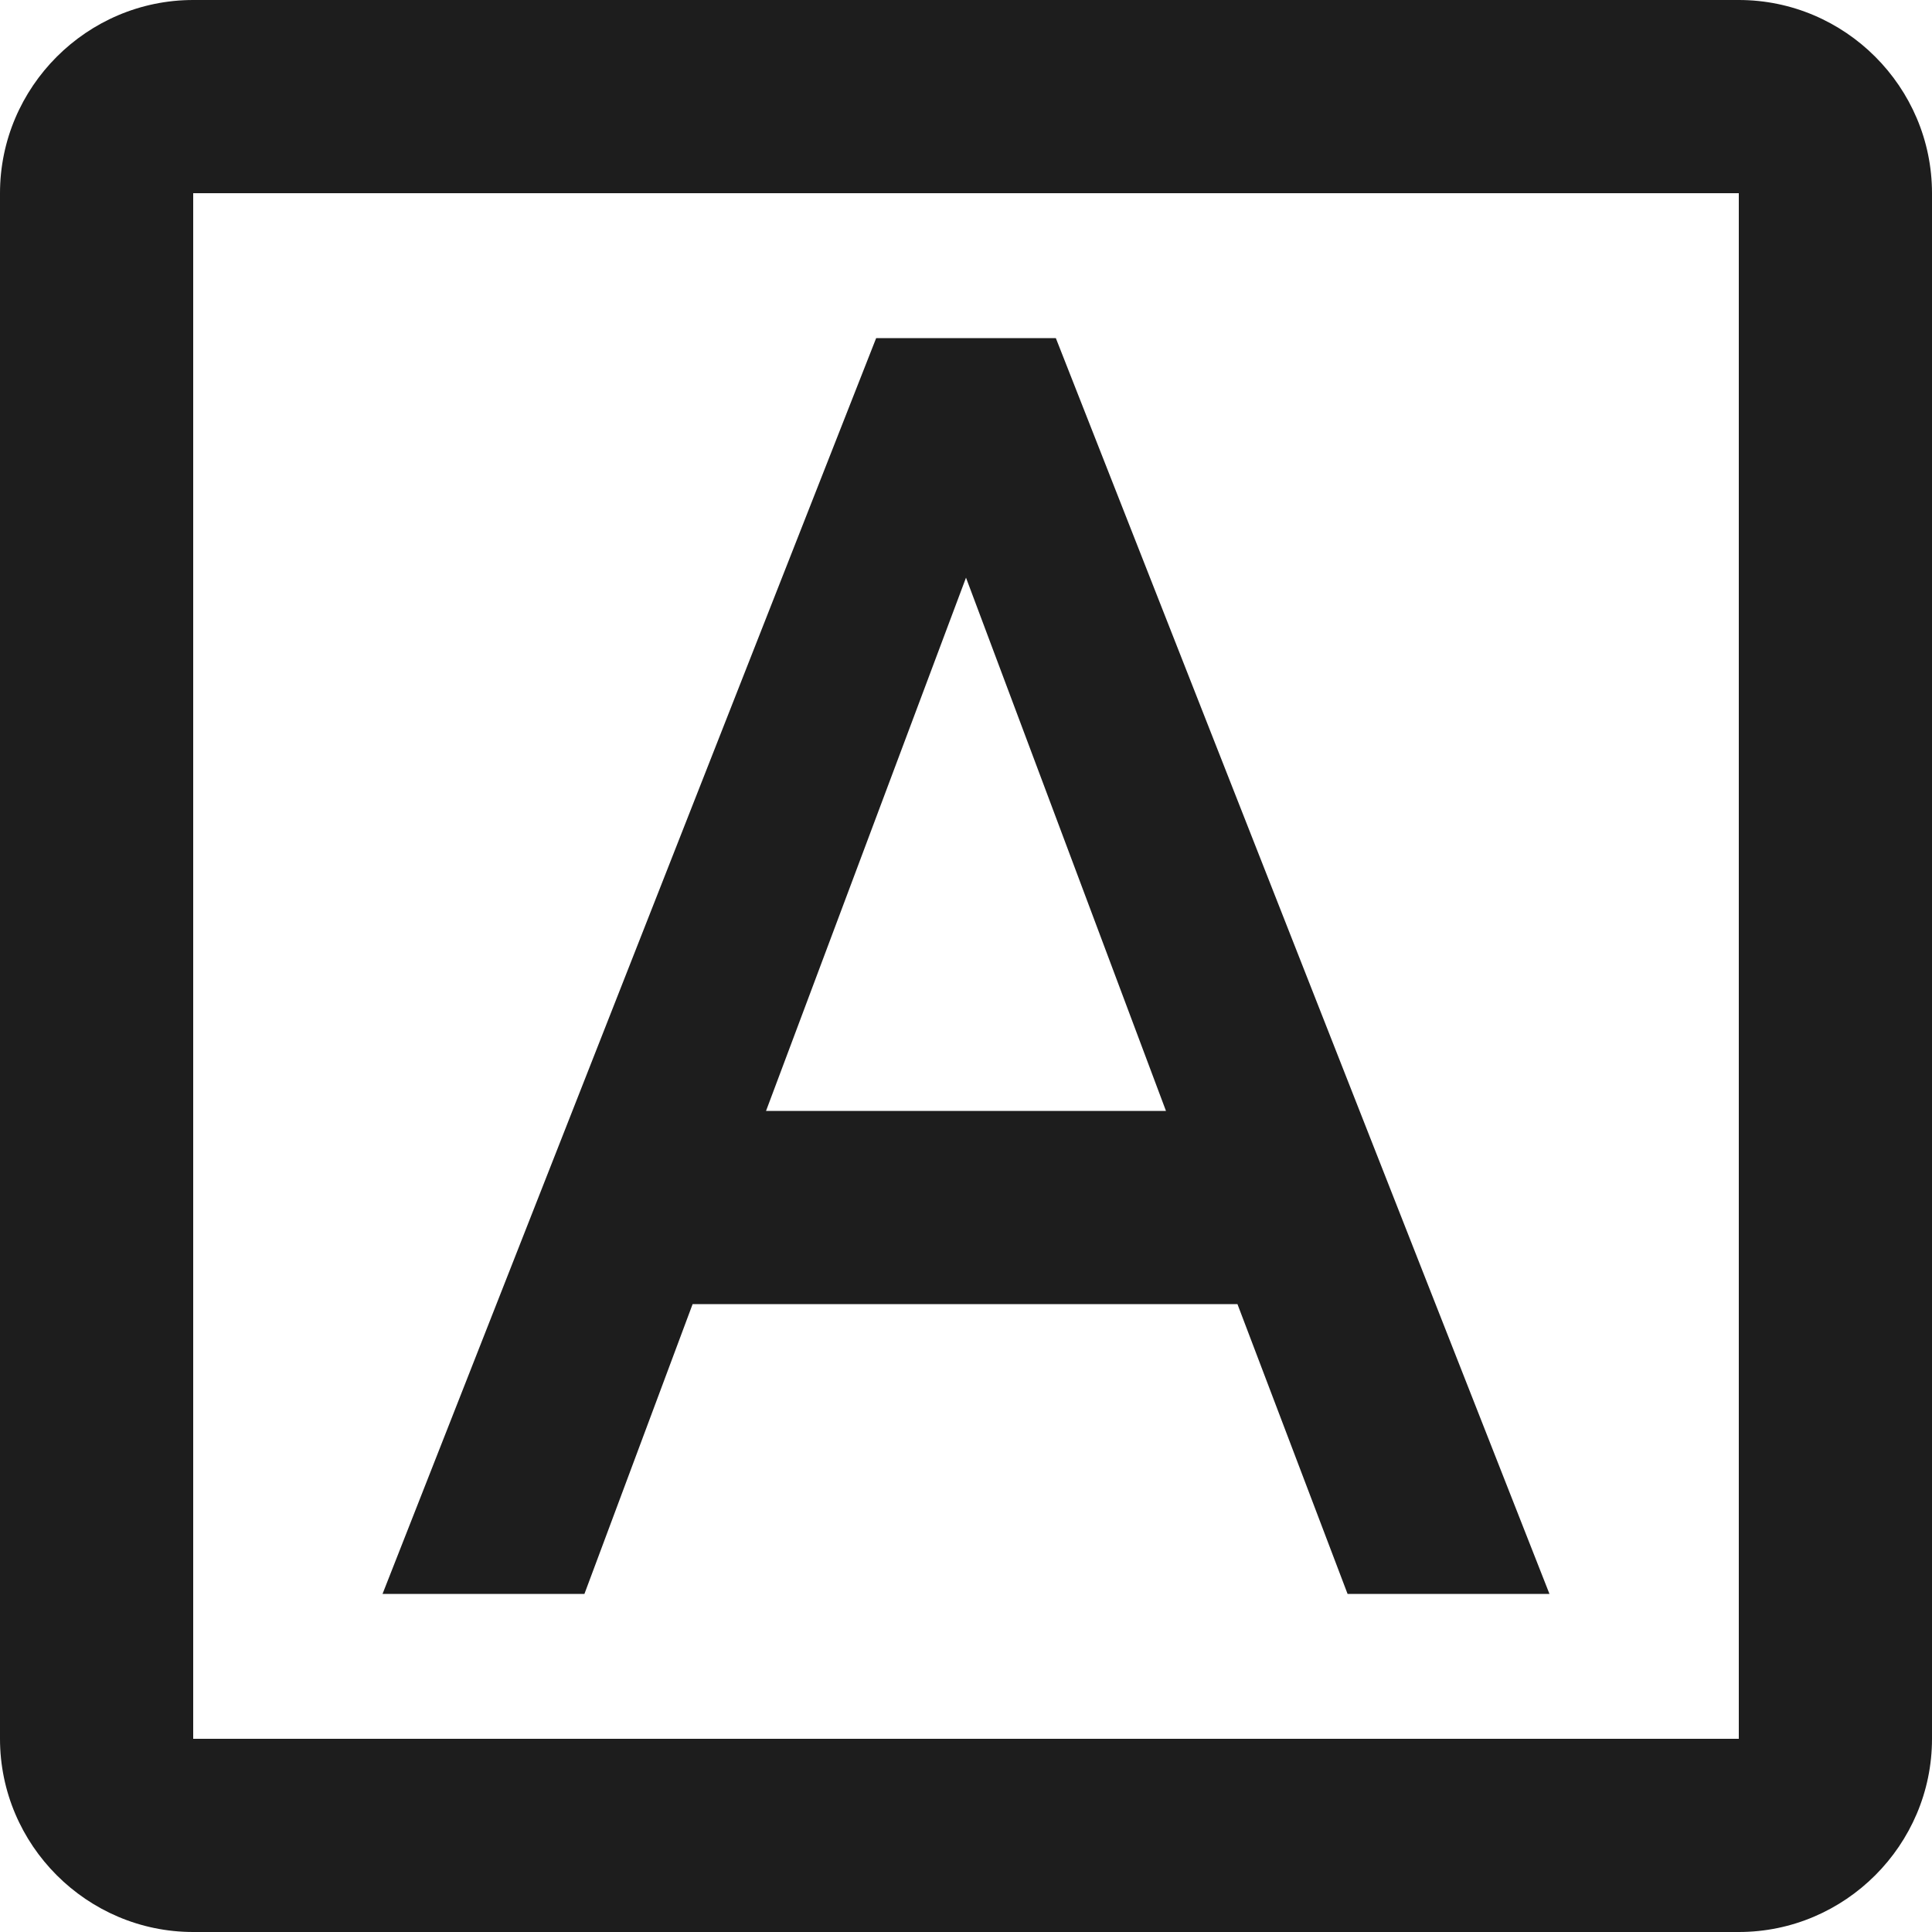 <?xml version="1.0" encoding="UTF-8"?>
<svg width="20px" height="20px" viewBox="0 0 20 20" version="1.1" xmlns="http://www.w3.org/2000/svg" xmlns:xlink="http://www.w3.org/1999/xlink">
    <!-- Generator: Sketch 52.5 (67469) - http://www.bohemiancoding.com/sketch -->
    <title>font_download</title>
    <desc>Created with Sketch.</desc>
    <g id="Icons" stroke="none" stroke-width="1" fill="none" fill-rule="evenodd">
        <g id="Outlined" transform="translate(-408, -1484)">
            <g id="Content" transform="translate(100, 1428)">
                <g id="Outlined-/-Content-/-font_download" transform="translate(306, 54)">
                    <g>
                        <polygon id="Path" points="0 0 24 0 24 24 0 24"></polygon>
                        <path d="M9.17,15.5 L14.81,15.5 L15.95,18.5 L18.04,18.5 L12.93,5.5 L11.07,5.5 L5.96,18.5 L8.05,18.5 L9.17,15.5 Z M12,7.98 L14.07,13.5 L9.93,13.5 L12,7.98 Z M20,2 L4,2 C2.9,2 2,2.9 2,4 L2,20 C2,21.1 2.9,22 4,22 L20,22 C21.1,22 22,21.1 22,20 L22,4 C22,2.9 21.1,2 20,2 Z M20,20 L4,20 L4,4 L20,4 L20,20 Z" id="🔹-Icon-Color" fill="#1D1D1D"></path>
                    </g>
                </g>
            </g>
        </g>
    </g>
</svg>